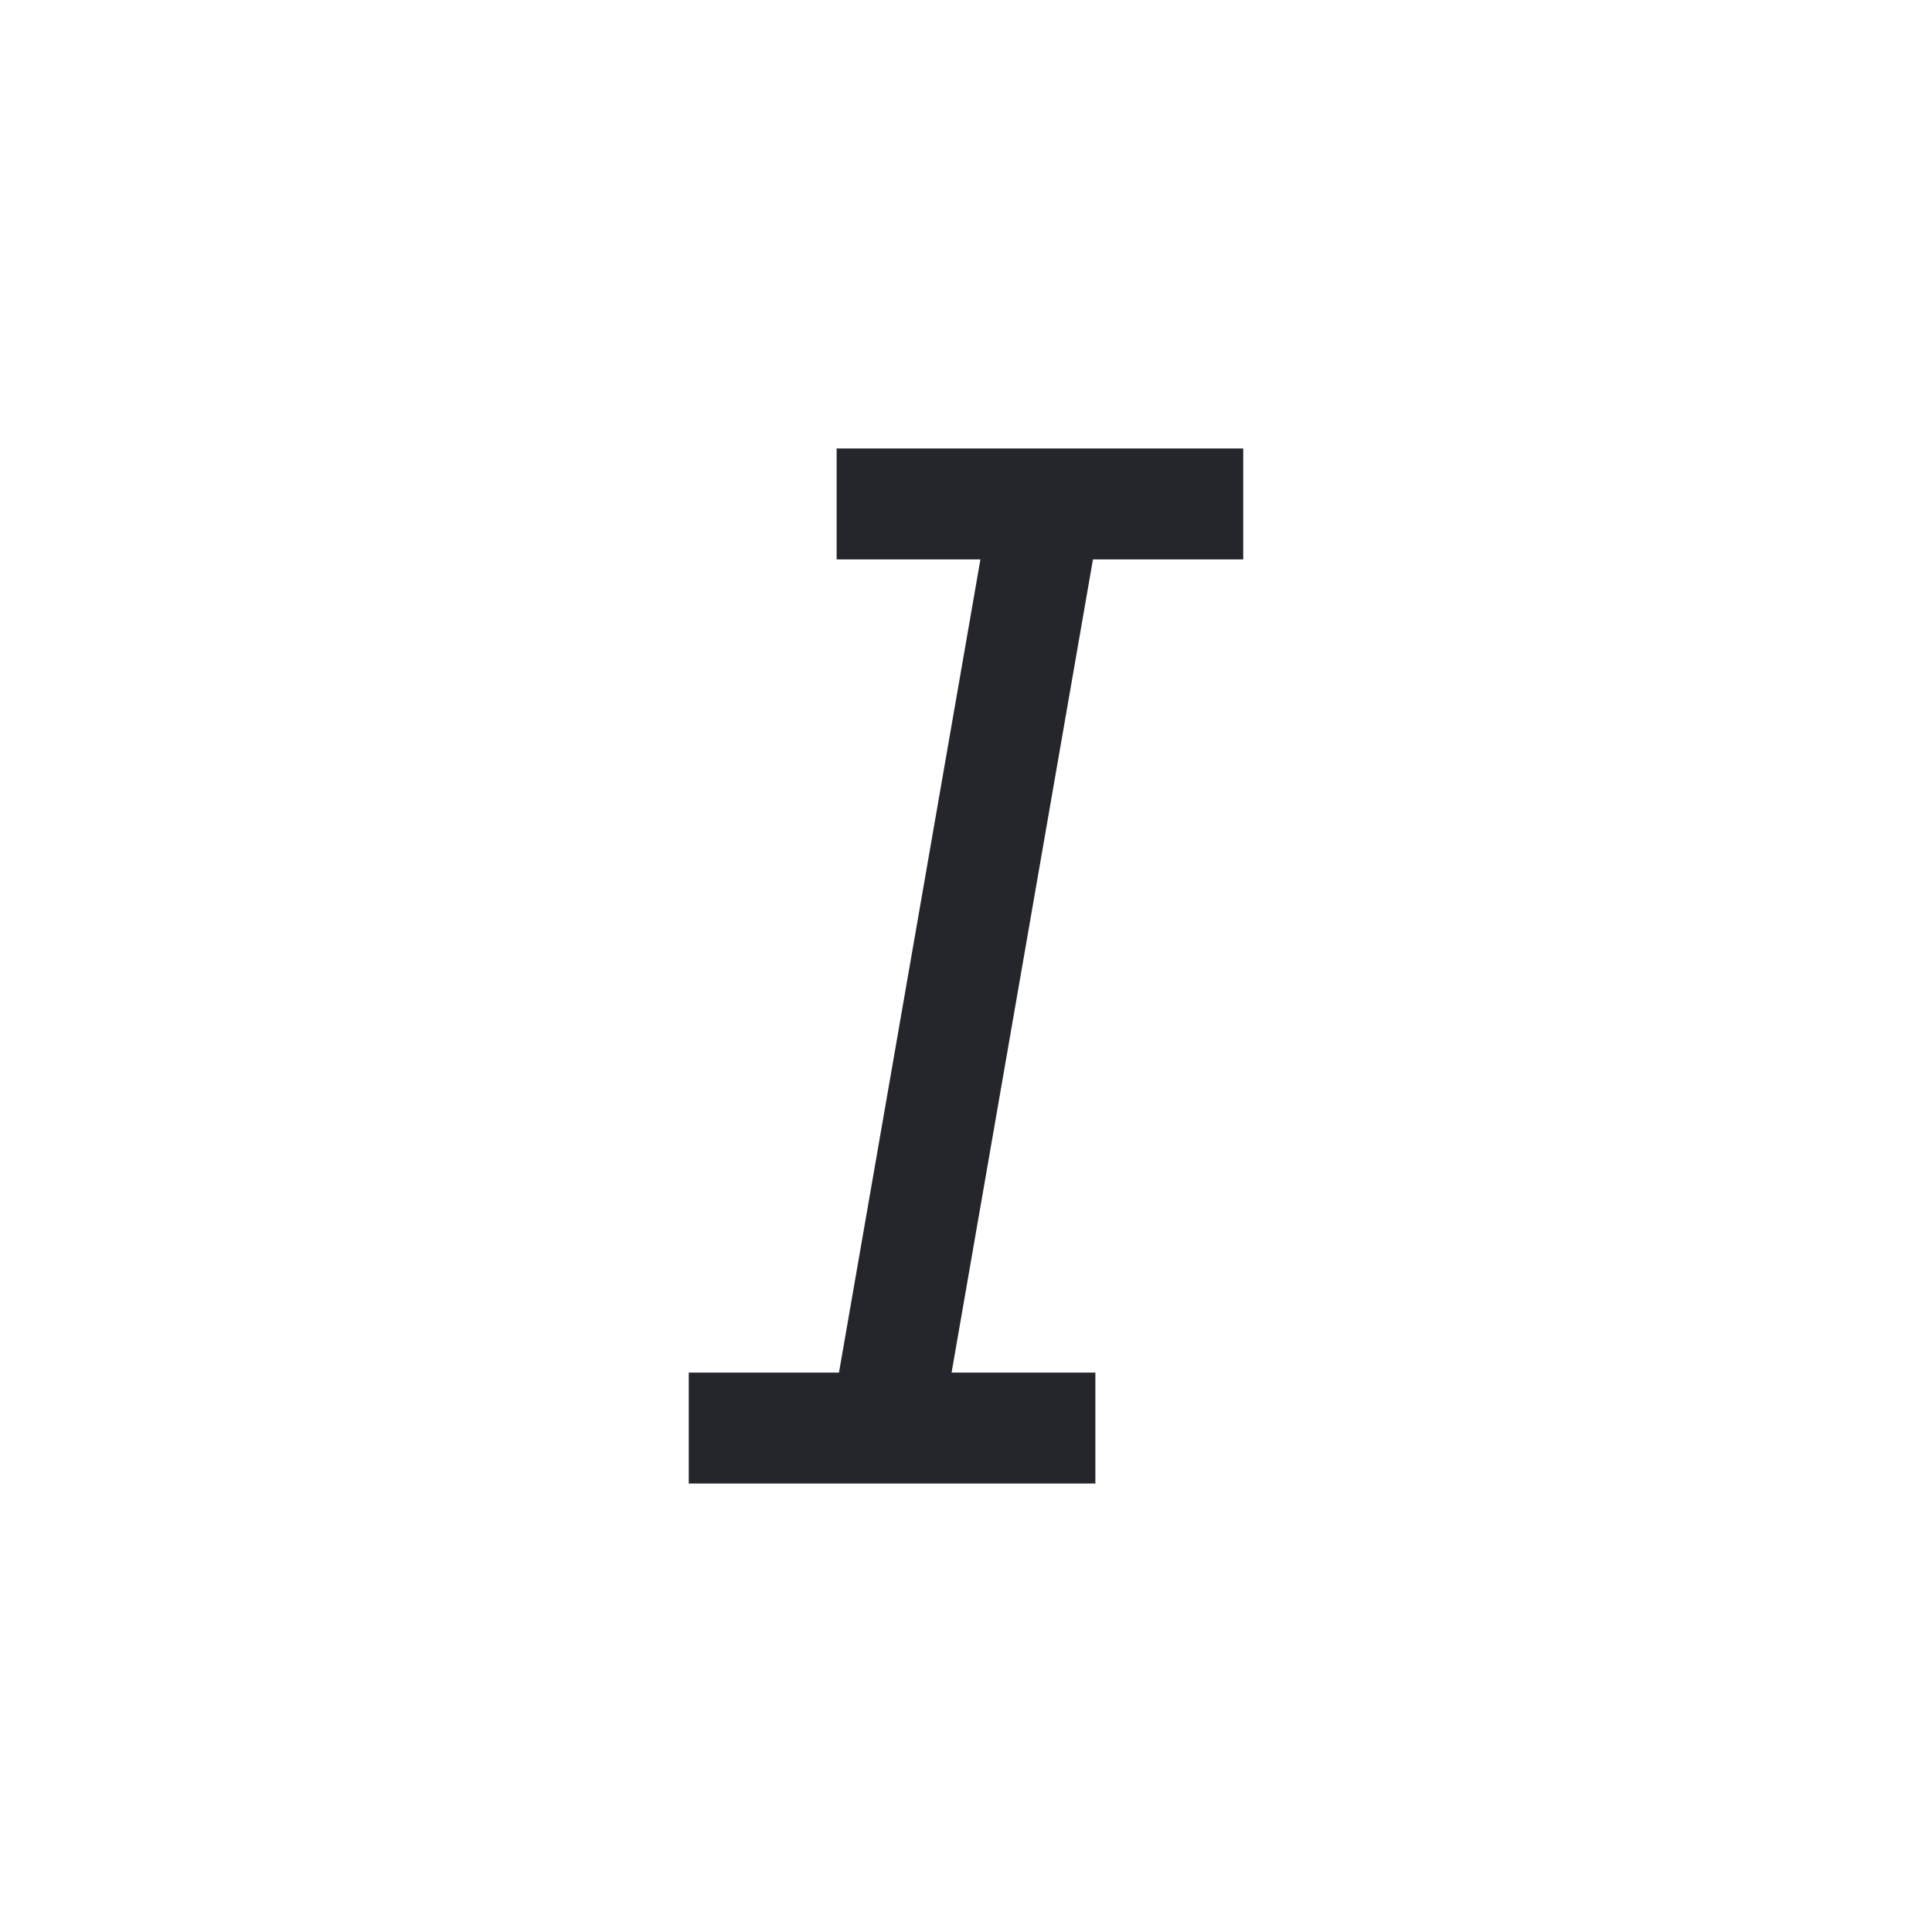 <svg width="28" height="28" viewBox="0 0 28 28" fill="none" xmlns="http://www.w3.org/2000/svg">
<path d="M9.982 19.893V21.5H15.875V19.893H13.791L15.84 8.107H18.018V6.5H12.125V8.107H14.209L12.159 19.893H9.982Z" fill="#25262C"/>
</svg>
